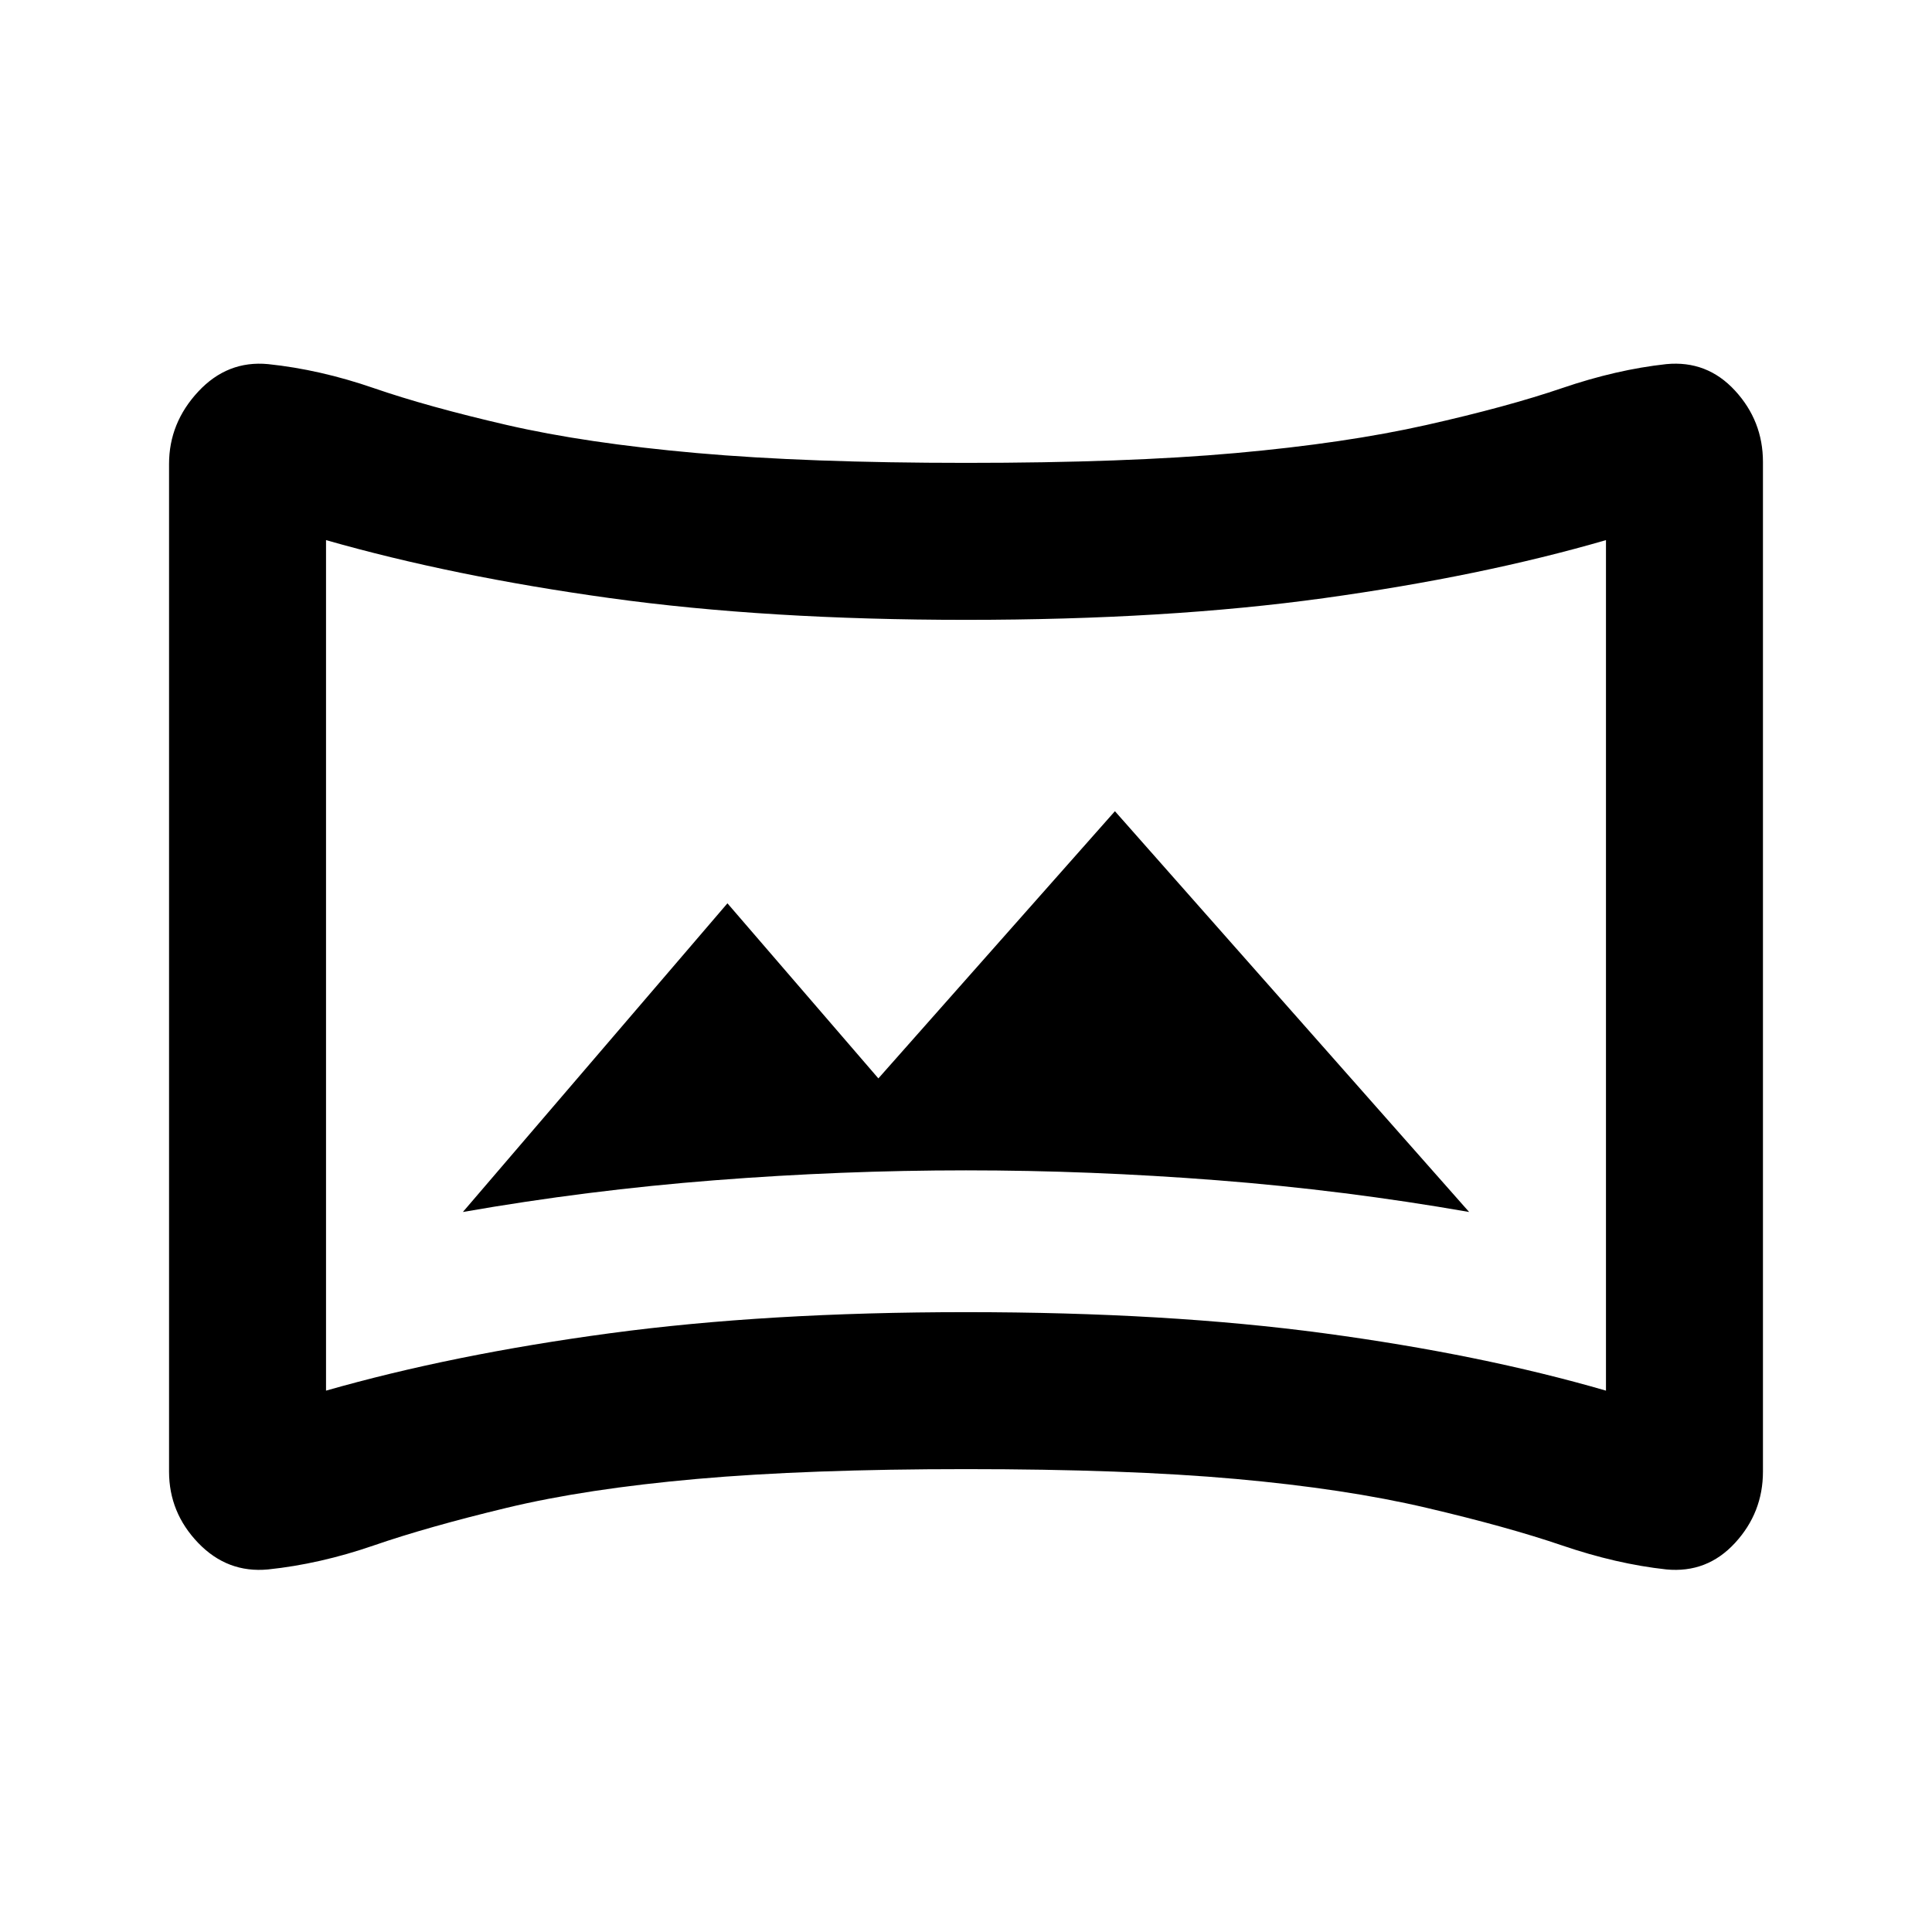 <svg xmlns="http://www.w3.org/2000/svg" height="20" viewBox="0 -960 960 960" width="20"><path d="M230-357.77q62-10.85 125.19-15.77 63.2-4.92 124.81-4.92t124.81 4.92Q668-368.62 730-357.77L554-556.92 436.46-424.15l-75-87L230-357.77Zm-96.77 177.61Q113-178.23 98.5-193.31 84-208.39 84-228.77v-500.69q0-20.38 14.5-35.96Q113-781 133.23-779.07q25.77 2.69 52.5 11.92t66.04 18.31q39.31 9.07 94.46 13.96Q401.39-730 480-730q79.61 0 134.08-4.88 54.46-4.89 94.76-13.96 40.31-9.08 67.35-18.31 27.04-9.23 51.81-11.92 20.23-1.93 34.11 13.15Q876-750.84 876-730.46v501.69q0 20.38-13.89 35.46-13.88 15.08-34.11 13.15-24.77-2.69-51.81-11.92-27.04-9.23-67.35-18.69-40.3-9.46-94.76-14.35Q559.61-230 480-230q-78.61 0-133.77 4.88-55.15 4.89-94.46 14.35-39.31 9.46-66.04 18.69-26.73 9.23-52.5 11.92ZM162-269q63-18 141-28.5T480-308q100 0 178 10.5T798-269v-422.62q-62 18-140 28.81Q580-652 480-652q-99 0-177-10.81t-141-28.81V-269Zm318-210.62Z"/></svg>